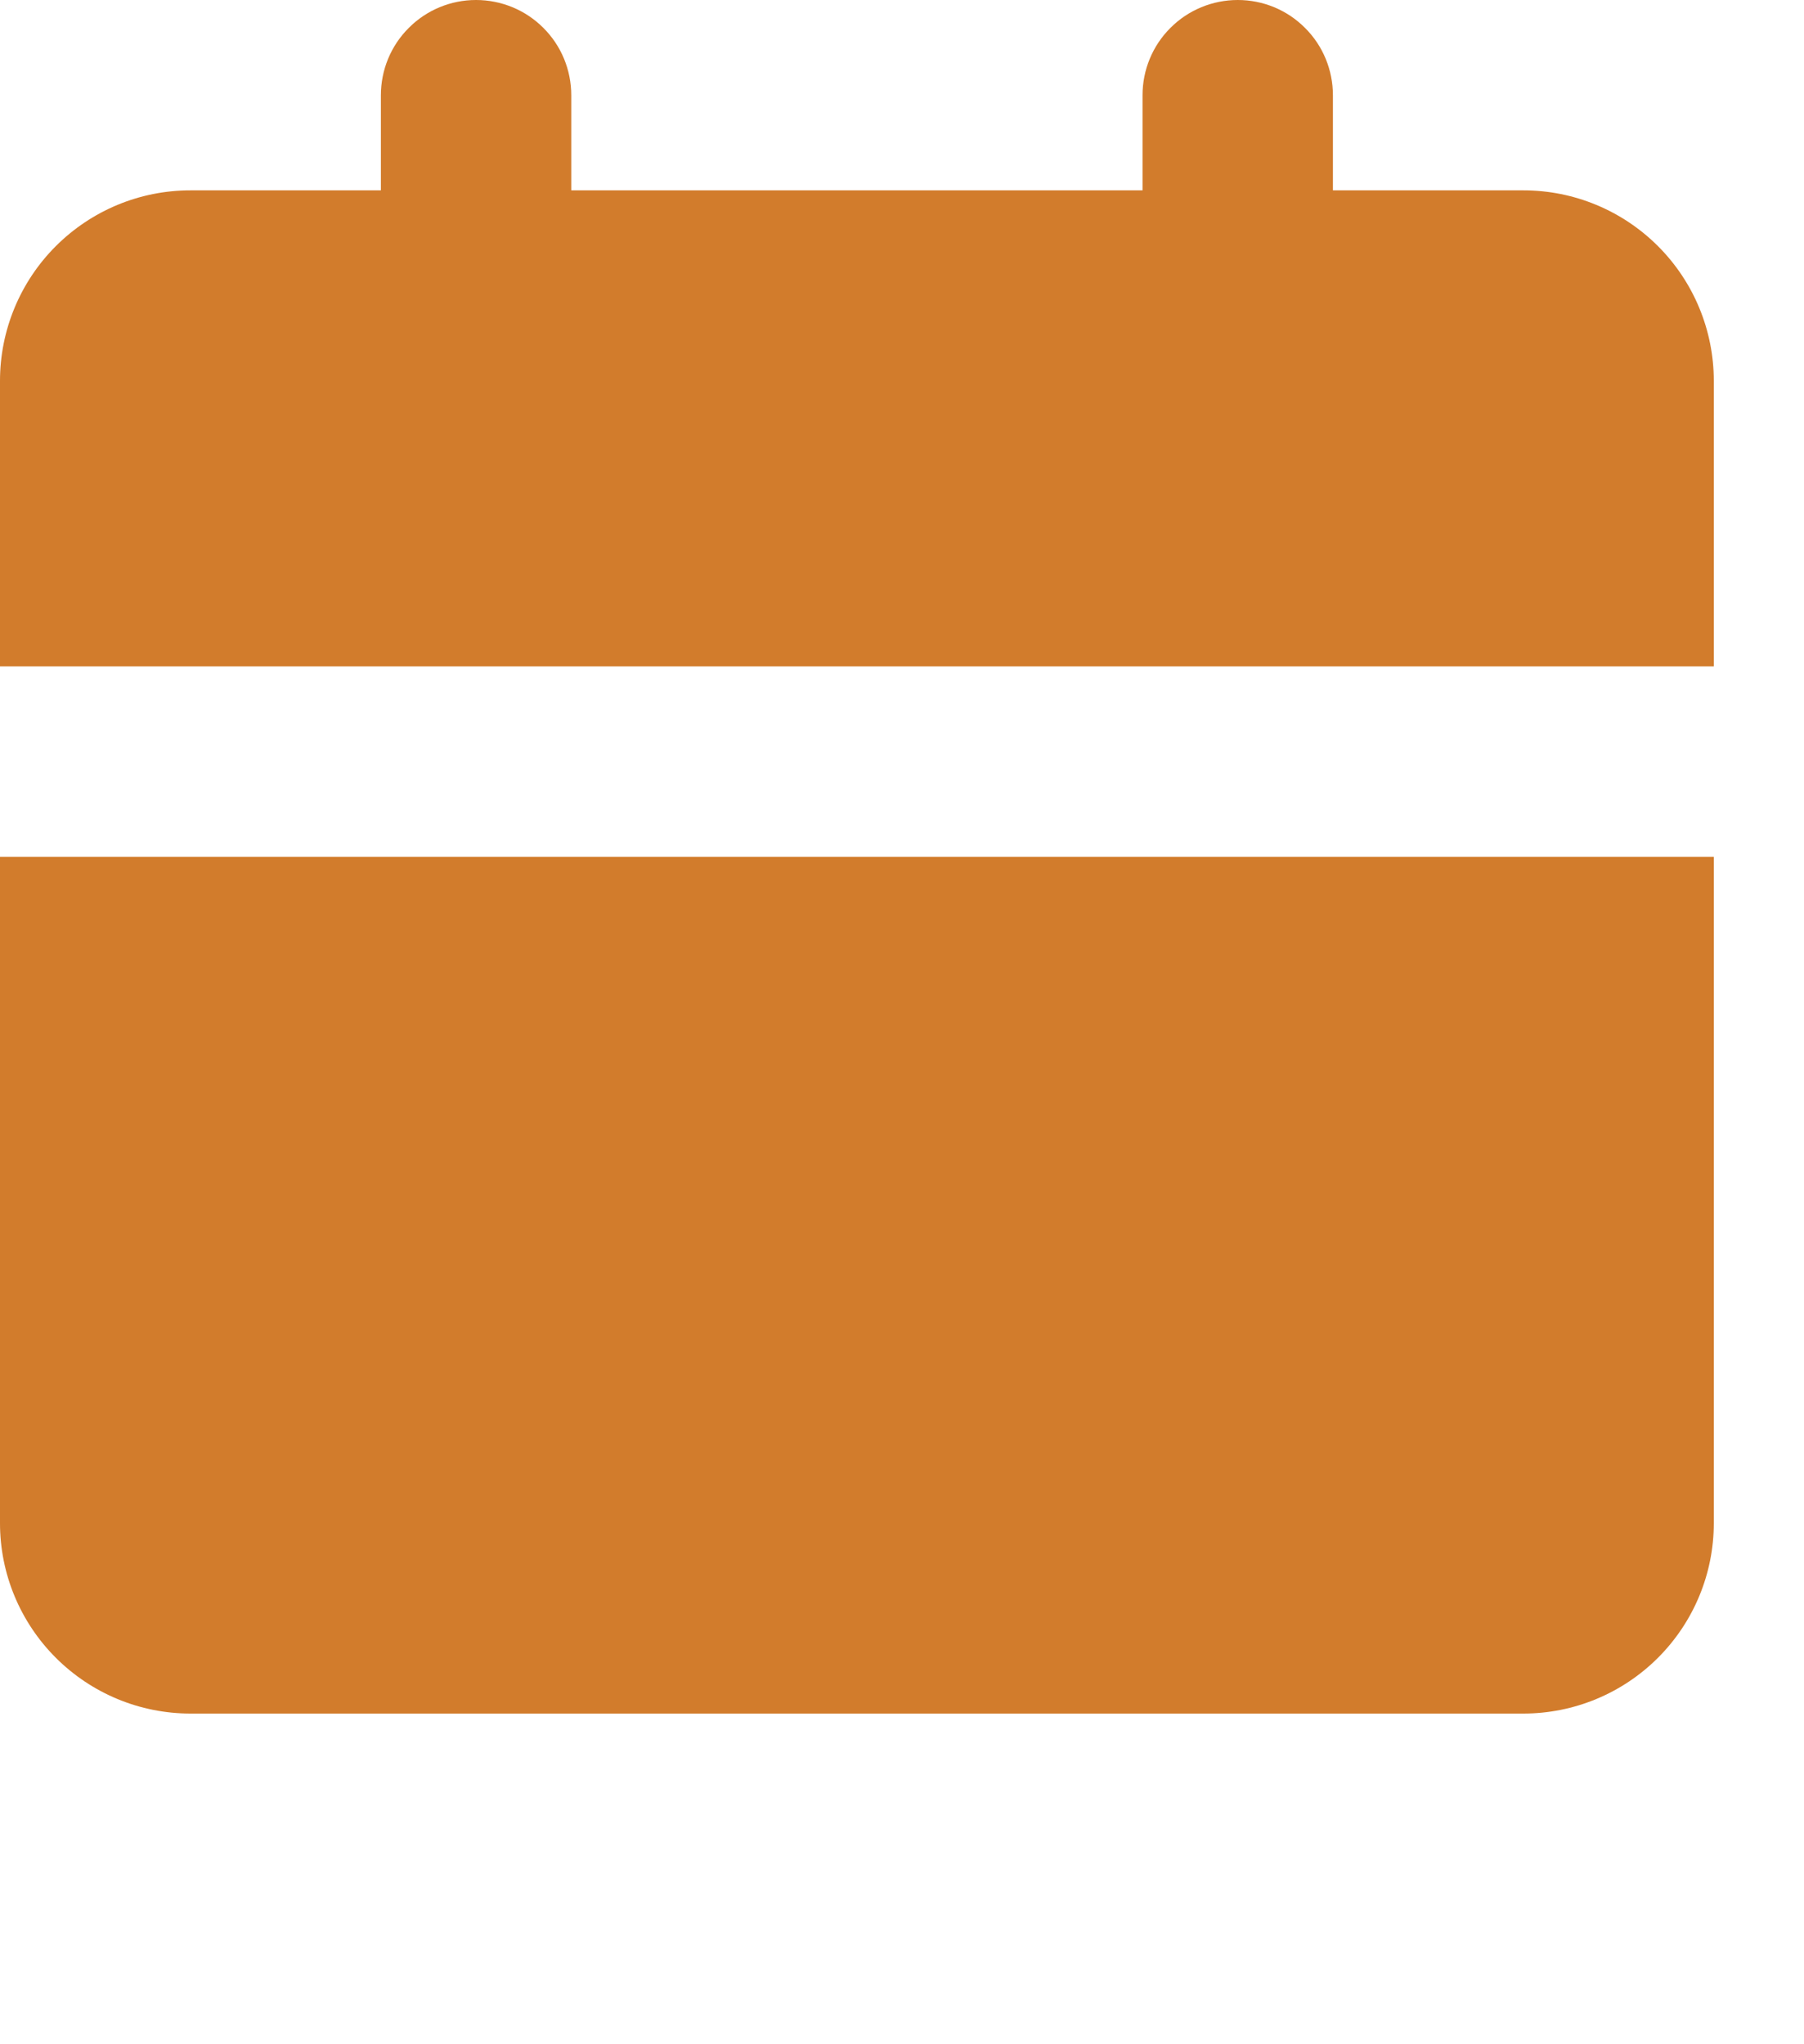 <svg width="15" height="17" viewBox="0 0 15 17" fill="none" xmlns="http://www.w3.org/2000/svg">
<path d="M14.25 7.125V12.667C14.25 13.087 14.083 13.489 13.786 13.786C13.489 14.083 13.087 14.25 12.667 14.25H1.583C1.163 14.25 0.761 14.083 0.464 13.786C0.167 13.489 0 13.087 0 12.667V7.125H14.25ZM10.292 0C10.502 0 10.703 0.083 10.851 0.232C11 0.38 11.083 0.582 11.083 0.792V1.583H12.667C13.087 1.583 13.489 1.75 13.786 2.047C14.083 2.344 14.25 2.747 14.25 3.167V5.542H0V3.167C0 2.747 0.167 2.344 0.464 2.047C0.761 1.75 1.163 1.583 1.583 1.583H3.167V0.792C3.167 0.582 3.25 0.38 3.399 0.232C3.547 0.083 3.748 0 3.958 0C4.168 0 4.37 0.083 4.518 0.232C4.667 0.38 4.75 0.582 4.75 0.792V1.583H9.5V0.792C9.5 0.582 9.583 0.38 9.732 0.232C9.88 0.083 10.082 0 10.292 0Z" fill="#D27C2C"/>
</svg>
